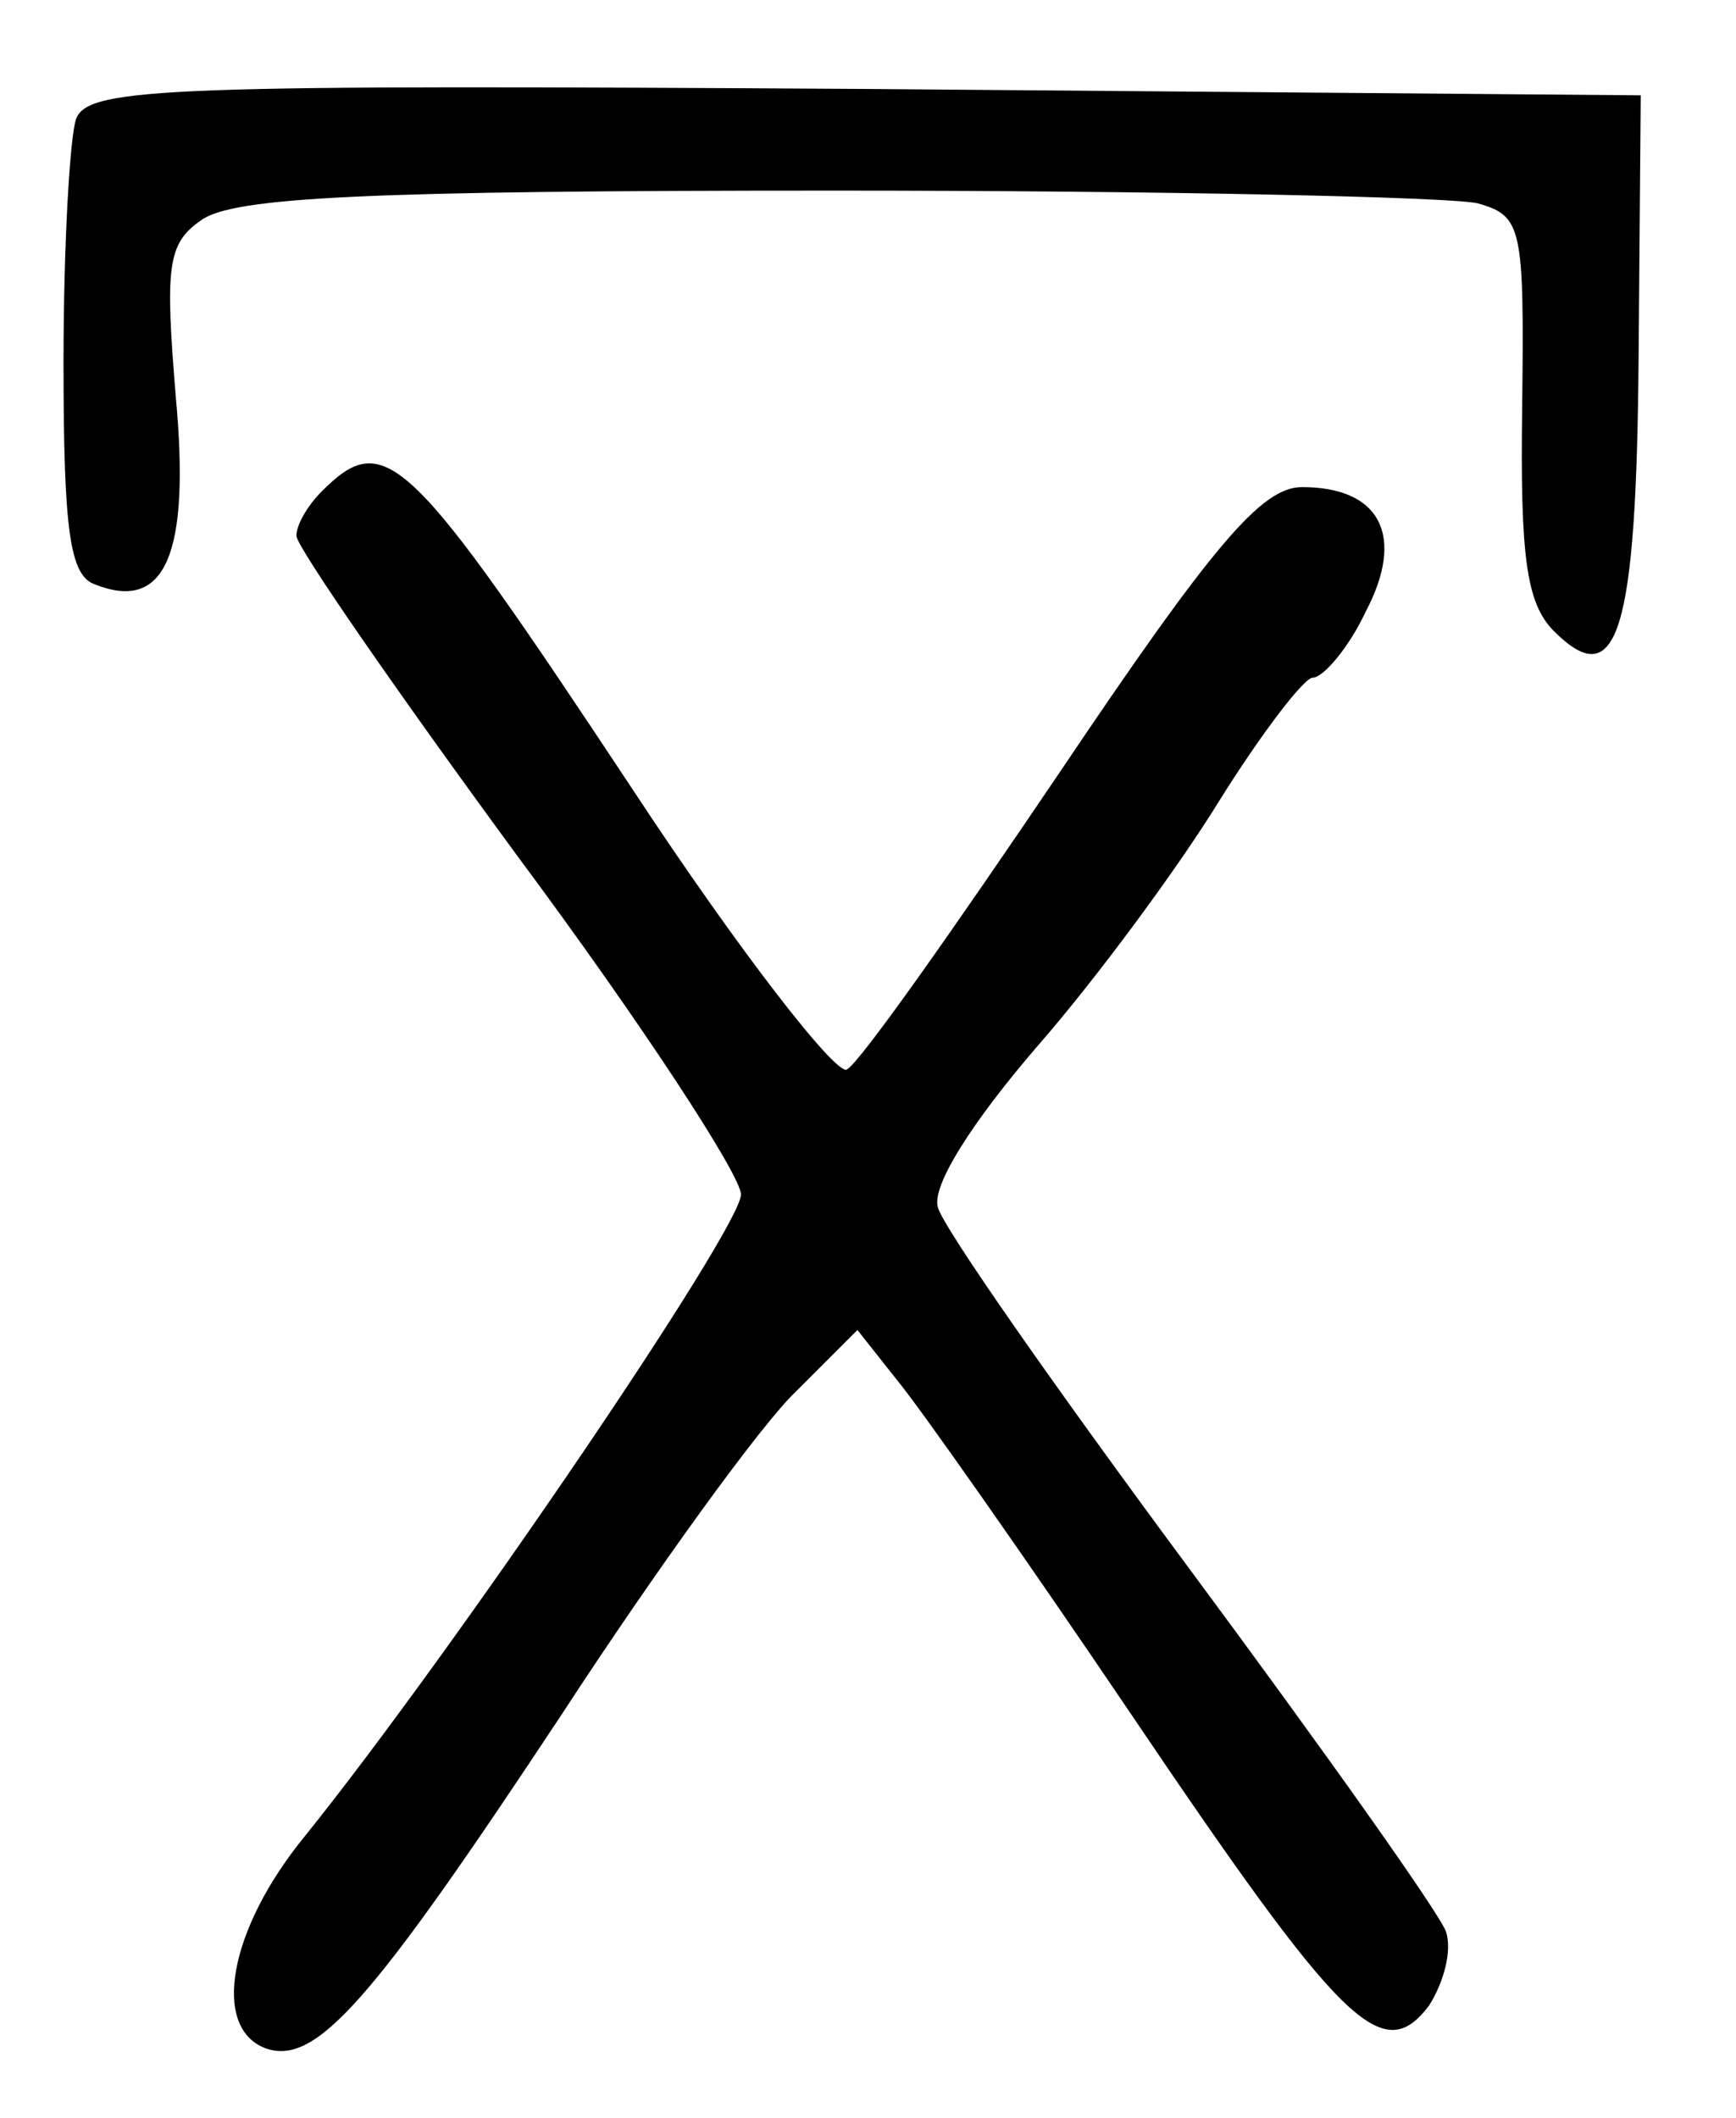 <?xml version="1.0" standalone="no"?>
<!DOCTYPE svg PUBLIC "-//W3C//DTD SVG 20010904//EN"
 "http://www.w3.org/TR/2001/REC-SVG-20010904/DTD/svg10.dtd">
<svg version="1.0" xmlns="http://www.w3.org/2000/svg"
 width="82pt" height="100pt" viewBox="0 0 82 100"
 preserveAspectRatio="xMidYMid meet">
<g transform="translate(0,100) scale(0.1,-0.1)"
fill="#000000" stroke="none">
<path d="M36 944 c-3 -8 -6 -60 -6 -115 0 -80 3 -101 15 -105 33 -13 45 14 38
89 -5 61 -4 72 12 83 15 11 79 14 299 14 155 0 291 -3 304 -6 21 -6 22 -11 21
-96 -1 -71 2 -93 15 -106 30 -30 39 -1 40 130 l1 123 -366 3 c-328 2 -367 1
-373 -14z"/>
<path d="M152 768 c-7 -7 -12 -16 -12 -21 0 -5 47 -73 105 -152 58 -78 105
-150 105 -159 0 -16 -136 -216 -206 -303 -36 -44 -44 -90 -19 -100 24 -9 50
21 140 157 45 69 95 138 111 153 l29 29 19 -24 c10 -12 60 -83 110 -157 100
-148 119 -167 141 -138 7 11 11 26 8 35 -4 10 -58 86 -121 171 -63 85 -117
162 -119 171 -3 10 16 40 47 76 28 32 67 85 86 116 20 32 40 58 44 58 5 0 17
14 25 31 19 36 7 59 -30 59 -19 0 -42 -27 -114 -134 -50 -74 -95 -138 -101
-141 -5 -3 -51 56 -101 132 -106 160 -117 171 -147 141z"/>
</g>
</svg>

